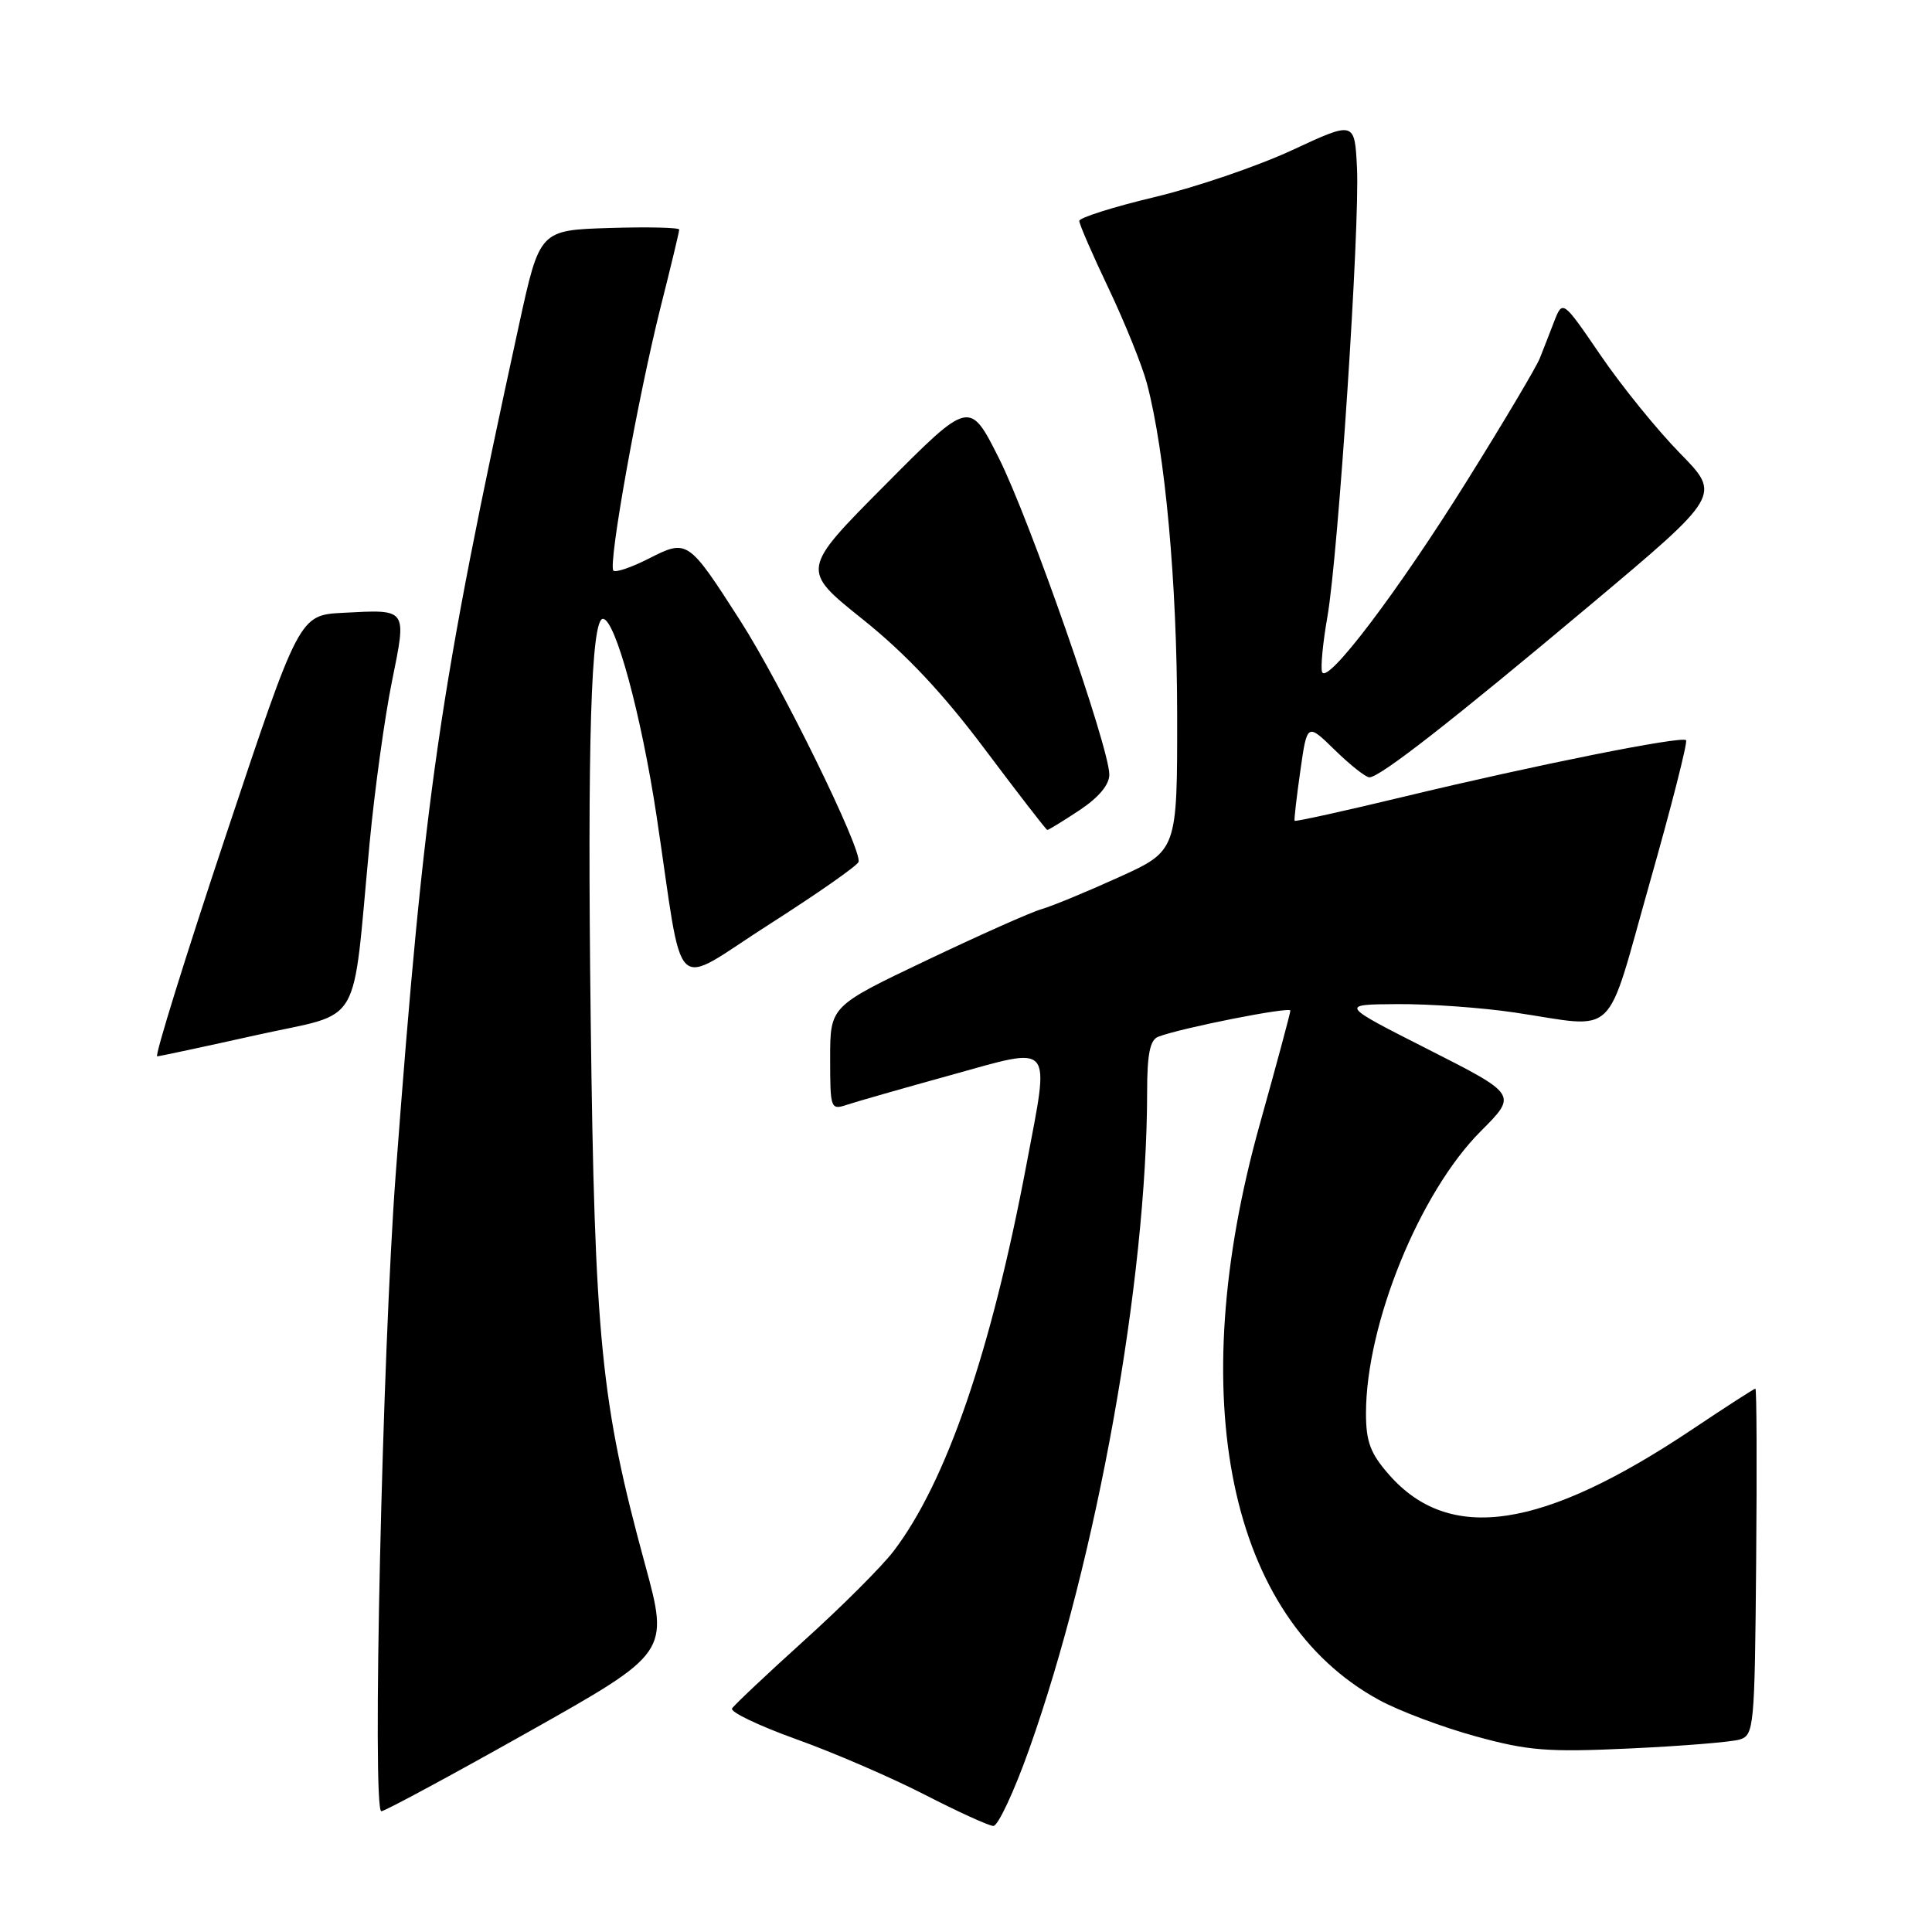 <?xml version="1.0" encoding="UTF-8" standalone="no"?>
<!DOCTYPE svg PUBLIC "-//W3C//DTD SVG 1.1//EN" "http://www.w3.org/Graphics/SVG/1.1/DTD/svg11.dtd" >
<svg xmlns="http://www.w3.org/2000/svg" xmlns:xlink="http://www.w3.org/1999/xlink" version="1.1" viewBox="0 0 256 256">
 <g >
 <path fill="currentColor"
d=" M 136.38 231.75 C 145.34 206.54 151.98 169.54 152.00 144.72 C 152.00 139.66 152.38 137.79 153.48 137.37 C 156.50 136.21 171.00 133.34 170.98 133.91 C 170.98 134.23 169.15 141.03 166.92 149.00 C 156.77 185.33 162.81 214.41 182.74 225.26 C 185.39 226.71 191.15 228.87 195.53 230.07 C 202.49 231.99 205.09 232.19 216.00 231.68 C 222.88 231.36 229.40 230.83 230.50 230.50 C 232.42 229.92 232.51 228.94 232.70 206.95 C 232.81 194.33 232.77 184.00 232.60 184.00 C 232.44 184.00 228.71 186.40 224.32 189.34 C 204.37 202.70 192.08 204.55 184.05 195.40 C 181.59 192.60 181.00 191.04 181.00 187.28 C 181.00 175.46 188.11 157.99 196.22 149.88 C 201.05 145.04 201.05 145.04 189.28 139.07 C 177.50 133.10 177.50 133.10 185.18 133.05 C 189.40 133.02 196.38 133.52 200.68 134.16 C 214.57 136.22 212.61 138.10 218.59 117.00 C 221.48 106.83 223.65 98.31 223.41 98.08 C 222.83 97.49 203.45 101.37 186.09 105.55 C 178.17 107.46 171.62 108.90 171.54 108.76 C 171.46 108.62 171.80 105.64 172.30 102.15 C 173.20 95.79 173.20 95.79 176.89 99.40 C 178.92 101.38 180.97 103.00 181.45 103.00 C 182.84 103.00 192.27 95.64 210.78 80.11 C 228.05 65.61 228.05 65.61 222.61 60.06 C 219.61 57.00 214.89 51.18 212.11 47.11 C 207.06 39.72 207.06 39.72 205.93 42.61 C 205.32 44.20 204.46 46.40 204.02 47.50 C 203.59 48.60 199.32 55.80 194.52 63.49 C 185.27 78.34 175.79 90.86 175.18 89.03 C 174.97 88.42 175.29 85.13 175.89 81.71 C 177.34 73.36 180.19 30.07 179.81 22.27 C 179.50 16.04 179.50 16.04 171.25 19.88 C 166.71 21.99 158.50 24.80 153.01 26.11 C 147.51 27.42 143.01 28.85 143.01 29.27 C 143.00 29.69 144.76 33.74 146.92 38.27 C 149.07 42.80 151.35 48.45 151.98 50.83 C 154.39 59.96 155.96 77.20 155.98 94.61 C 156.00 112.72 156.00 112.72 148.25 116.24 C 143.99 118.17 139.38 120.08 138.00 120.47 C 136.62 120.86 129.76 123.92 122.75 127.26 C 110.00 133.33 110.00 133.33 110.00 140.23 C 110.00 146.95 110.06 147.11 112.25 146.38 C 113.49 145.97 119.67 144.20 126.00 142.45 C 139.75 138.64 139.11 137.89 136.02 154.26 C 131.34 179.06 125.39 196.38 118.40 205.54 C 116.87 207.55 111.55 212.87 106.56 217.37 C 101.58 221.87 97.28 225.93 97.00 226.38 C 96.72 226.84 100.55 228.67 105.50 230.45 C 110.45 232.22 118.10 235.53 122.50 237.79 C 126.90 240.05 131.00 241.92 131.62 241.95 C 132.23 241.98 134.38 237.39 136.38 231.75 Z  M 70.00 229.50 C 88.66 219.00 88.66 219.00 85.46 207.25 C 79.63 185.88 78.79 177.47 78.27 135.06 C 77.82 98.40 78.32 82.00 79.89 82.00 C 81.52 82.00 84.97 94.69 87.00 108.13 C 90.71 132.80 88.73 130.90 101.98 122.45 C 108.29 118.42 113.60 114.71 113.76 114.21 C 114.28 112.66 103.51 90.69 98.08 82.23 C 91.19 71.49 91.08 71.41 85.98 74.01 C 83.68 75.18 81.57 75.90 81.28 75.61 C 80.54 74.88 84.54 52.62 87.53 40.71 C 88.89 35.33 90.00 30.70 90.00 30.42 C 90.00 30.15 85.84 30.05 80.75 30.21 C 71.51 30.50 71.51 30.50 68.78 43.00 C 58.17 91.69 56.24 105.01 52.44 155.50 C 50.66 179.09 49.29 240.00 50.53 240.00 C 50.97 240.00 59.73 235.28 70.00 229.50 Z  M 34.00 137.15 C 48.29 133.96 46.58 136.87 48.98 111.66 C 49.65 104.60 50.98 95.00 51.93 90.32 C 53.91 80.54 54.05 80.75 45.47 81.20 C 39.66 81.50 39.66 81.50 29.91 110.75 C 24.55 126.84 20.46 139.99 20.83 139.97 C 21.20 139.95 27.12 138.68 34.00 137.15 Z  M 143.02 107.37 C 145.59 105.67 147.00 103.98 146.99 102.62 C 146.97 99.00 136.42 68.79 132.35 60.69 C 128.47 52.99 128.47 52.99 117.29 64.25 C 106.11 75.50 106.11 75.50 114.30 82.05 C 120.01 86.62 124.93 91.85 130.50 99.28 C 134.90 105.14 138.62 109.96 138.77 109.97 C 138.92 109.99 140.83 108.82 143.02 107.37 Z "/>
</g>
</svg>